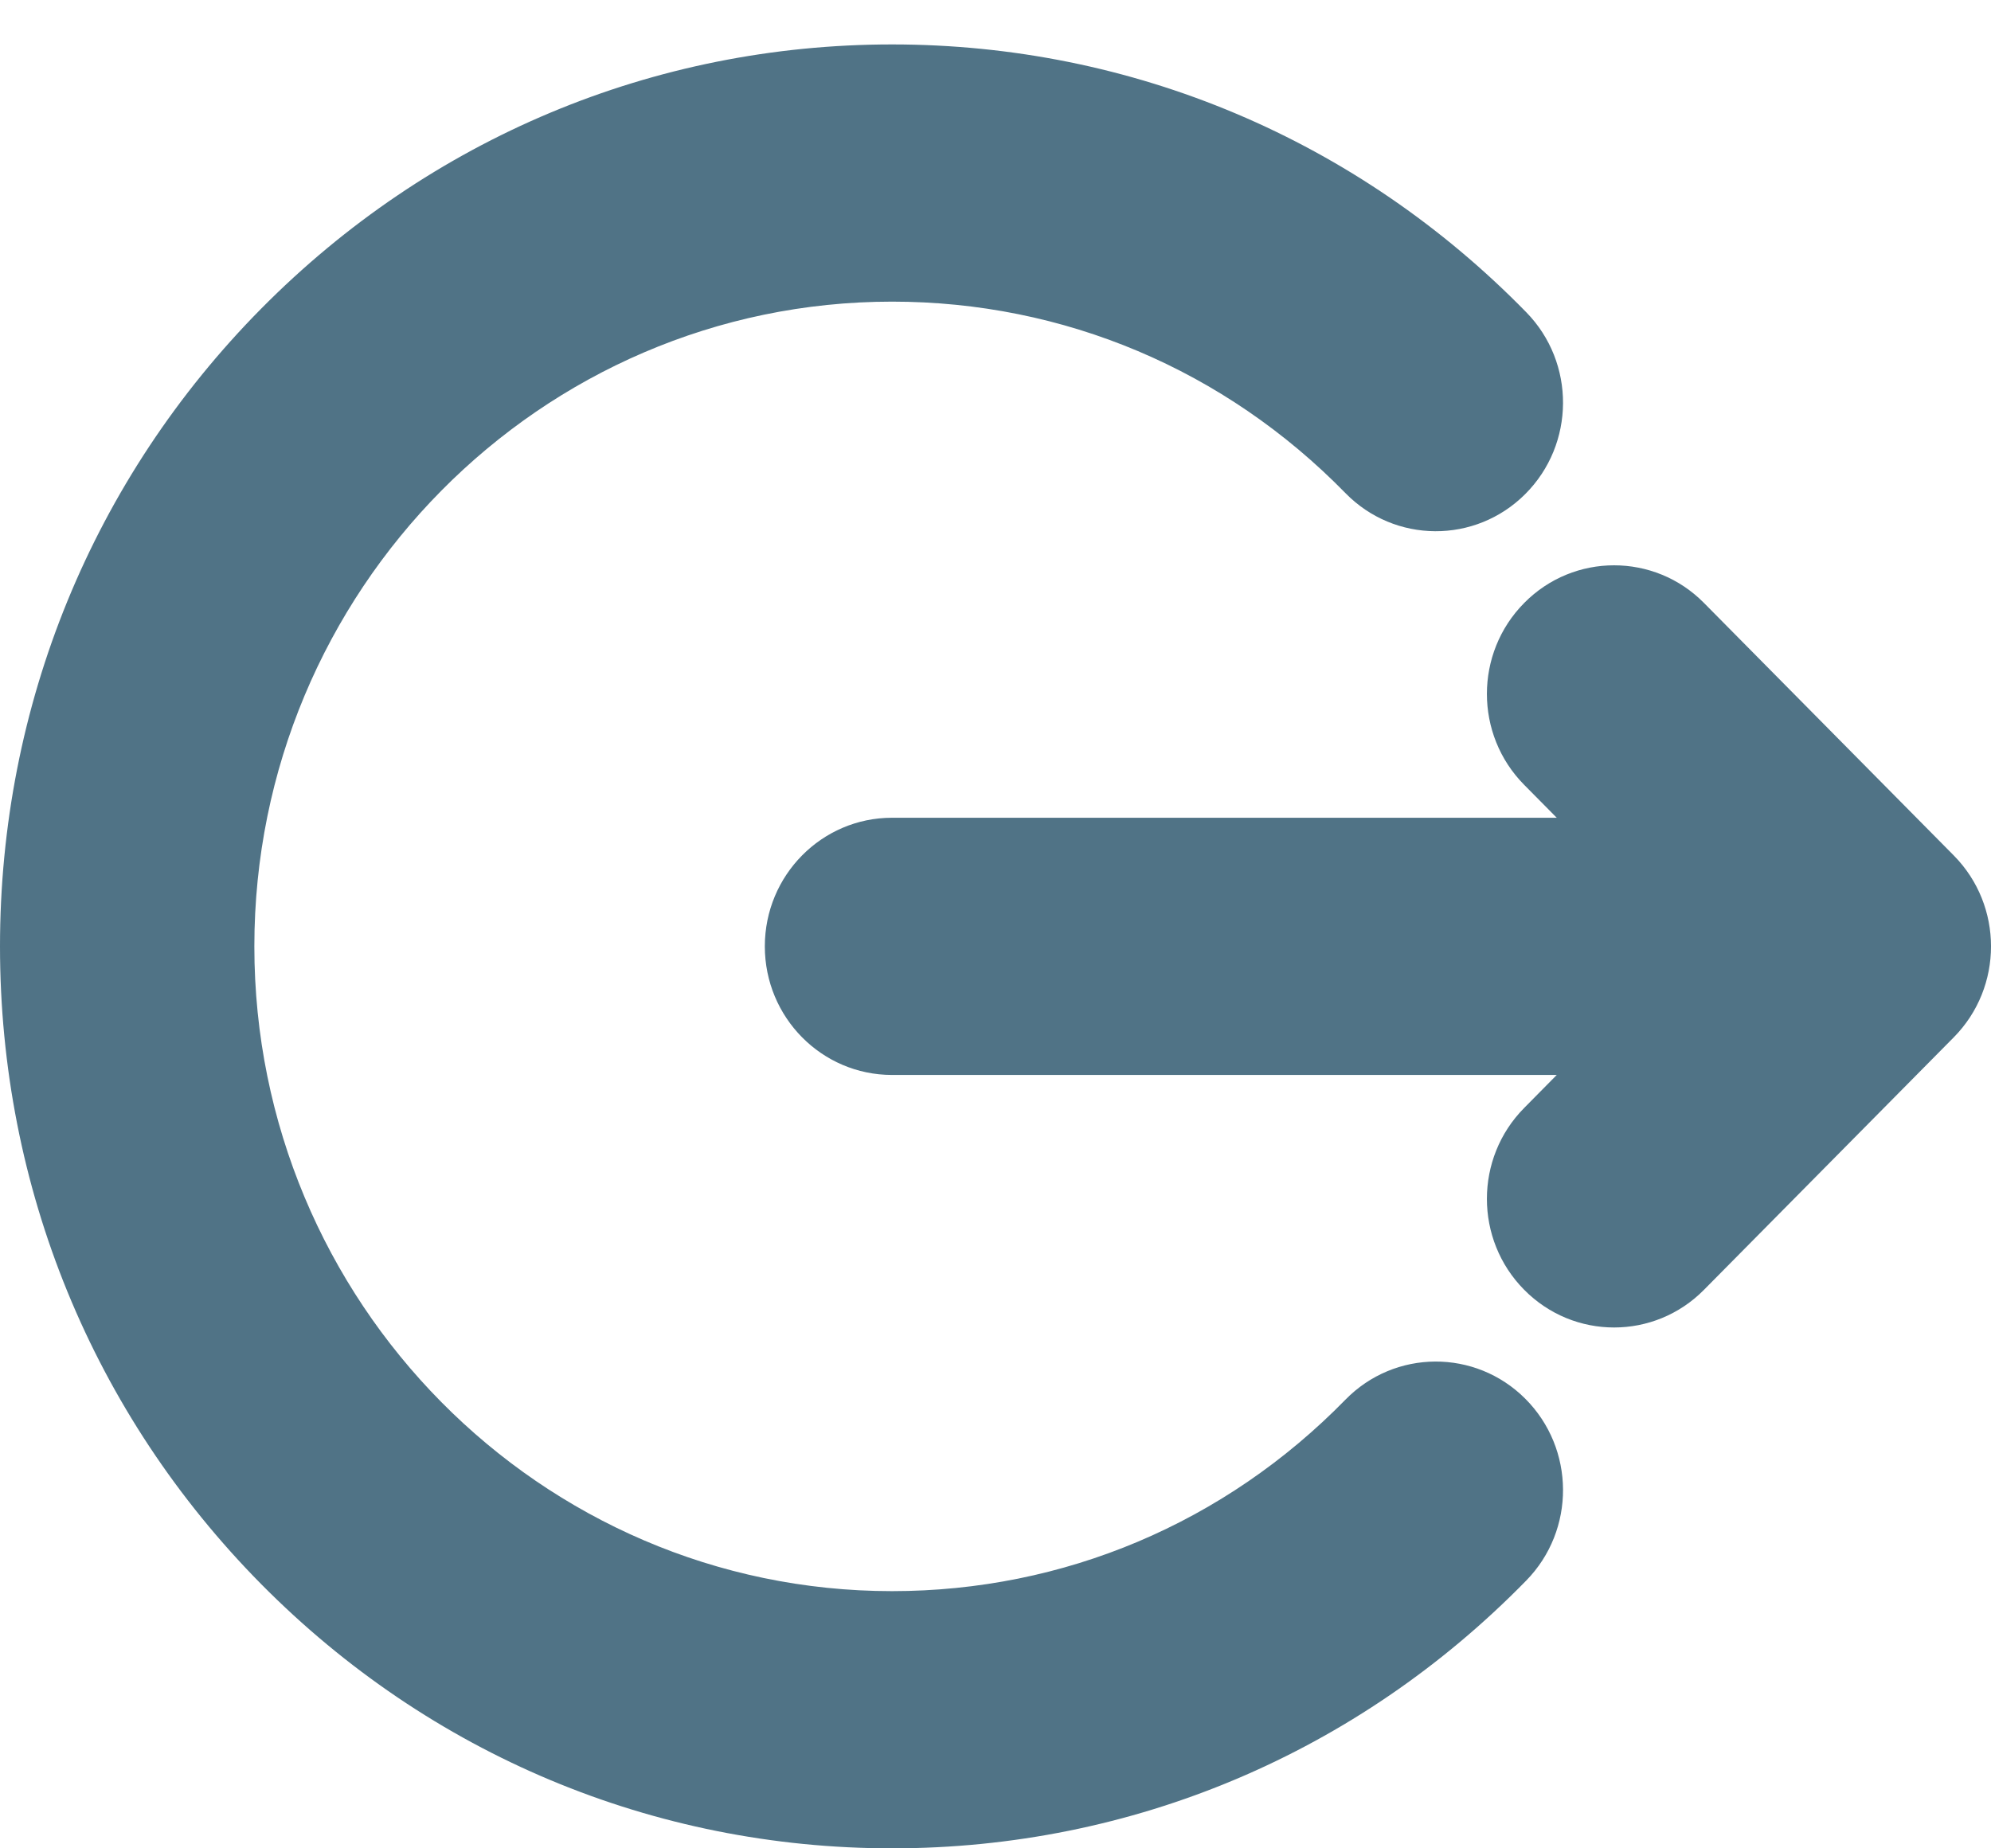 <svg width="28" height="26" viewBox="0 0 28 26" fill="none" xmlns="http://www.w3.org/2000/svg">
<path d="M21.45 6.95C22.153 6.247 22.159 5.102 21.464 4.392C19.09 1.963 15.922 0.625 12.545 0.625C9.194 0.625 6.044 1.945 3.674 4.341C1.305 6.737 0 9.923 0 13.312C0 16.701 1.305 19.888 3.674 22.284C6.044 24.68 9.194 26 12.545 26C15.922 26 19.09 24.662 21.464 22.233C22.159 21.523 22.153 20.378 21.45 19.675C20.748 18.973 19.615 18.979 18.921 19.689C17.223 21.426 14.959 22.382 12.545 22.382C7.6 22.382 3.577 18.313 3.577 13.312C3.577 8.312 7.6 4.243 12.545 4.243C14.959 4.243 17.223 5.199 18.921 6.936C19.615 7.646 20.748 7.652 21.45 6.95ZM27.476 14.592L23.964 18.143C23.266 18.85 22.133 18.85 21.435 18.143C20.736 17.437 20.736 16.291 21.435 15.585L21.893 15.121H12.545C11.557 15.121 10.756 14.312 10.756 13.312C10.756 12.313 11.557 11.503 12.545 11.503H21.893L21.435 11.04C20.736 10.334 20.736 9.188 21.435 8.482C21.784 8.128 22.242 7.952 22.699 7.952C23.157 7.952 23.615 8.128 23.964 8.482L27.476 12.033C28.175 12.74 28.175 13.885 27.476 14.592Z" fill="#507386"/>
</svg>
